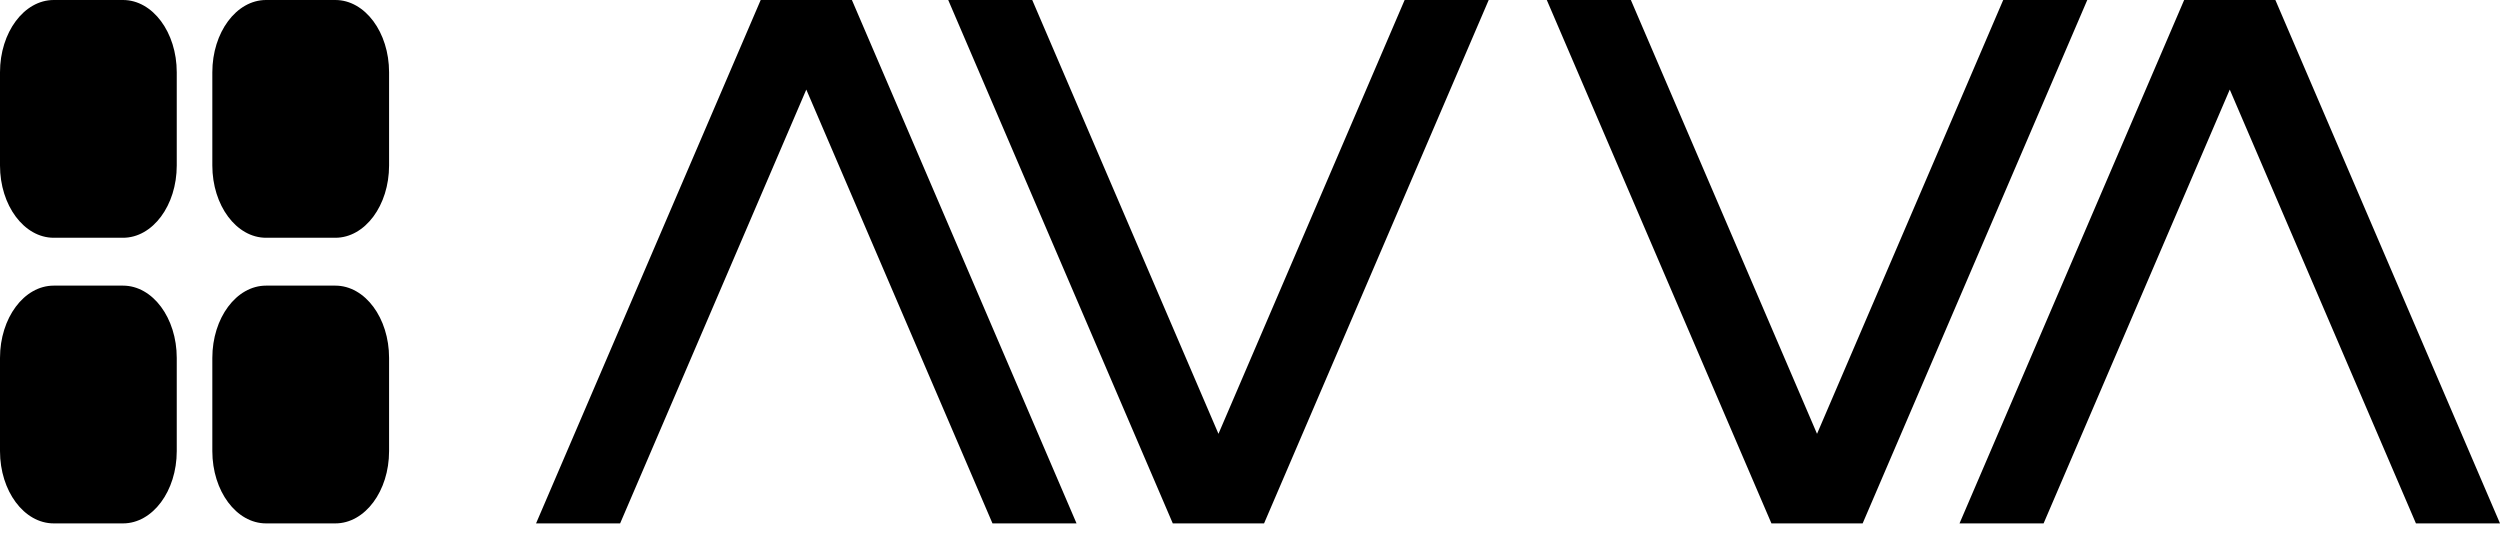 <svg width="187" height="40" viewBox="0 0 187 40" fill="none" xmlns="http://www.w3.org/2000/svg">
    <g clip-path="url(#clip0_234_1417)">
        <path d="M63.183 0H57.434H56.9L40.097 39.15H46.385L60.311 6.7L74.237 39.15H80.525L63.722 0H63.183Z" fill="black"/>
        <path d="M187 39.15L170.198 0H169.659H163.909H163.375L146.572 39.15H152.861L166.786 6.7L180.712 39.15H187Z" fill="black"/>
        <path d="M91.141 32.45L77.211 0H70.927L87.725 39.15H88.264H94.013H94.552L111.355 0H105.067L91.141 32.45Z" fill="black"/>
        <path d="M149.84 0L135.914 32.45L121.989 0H115.7L132.503 39.15H133.042H138.791H139.326L156.128 0H149.84Z" fill="black"/>
        <path d="M9.202 0H4.019C1.799 0 0 2.42 0 5.406V12.379C0 15.365 1.799 17.785 4.019 17.785H9.202C11.422 17.785 13.221 15.365 13.221 12.379V5.406C13.221 2.42 11.422 0 9.202 0Z" fill="black"/>
        <path d="M9.202 21.365H4.019C1.799 21.365 0 23.785 0 26.771V33.744C0 36.73 1.799 39.15 4.019 39.15H9.202C11.422 39.15 13.221 36.73 13.221 33.744V26.771C13.221 23.785 11.422 21.365 9.202 21.365Z" fill="black"/>
        <path d="M25.084 0H19.901C17.681 0 15.882 2.42 15.882 5.406V12.379C15.882 15.365 17.681 17.785 19.901 17.785H25.084C27.304 17.785 29.103 15.365 29.103 12.379V5.406C29.103 2.42 27.304 0 25.084 0Z" fill="black"/>
        <path d="M25.084 21.365H19.901C17.681 21.365 15.882 23.785 15.882 26.771V33.744C15.882 36.73 17.681 39.15 19.901 39.15H25.084C27.304 39.15 29.103 36.73 29.103 33.744V26.771C29.103 23.785 27.304 21.365 25.084 21.365Z" fill="black"/>
    </g>
    <defs>
        <clipPath id="clip0_234_1417">
            <rect width="187" height="39.15" fill="white"/>
        </clipPath>
    </defs>
</svg>
